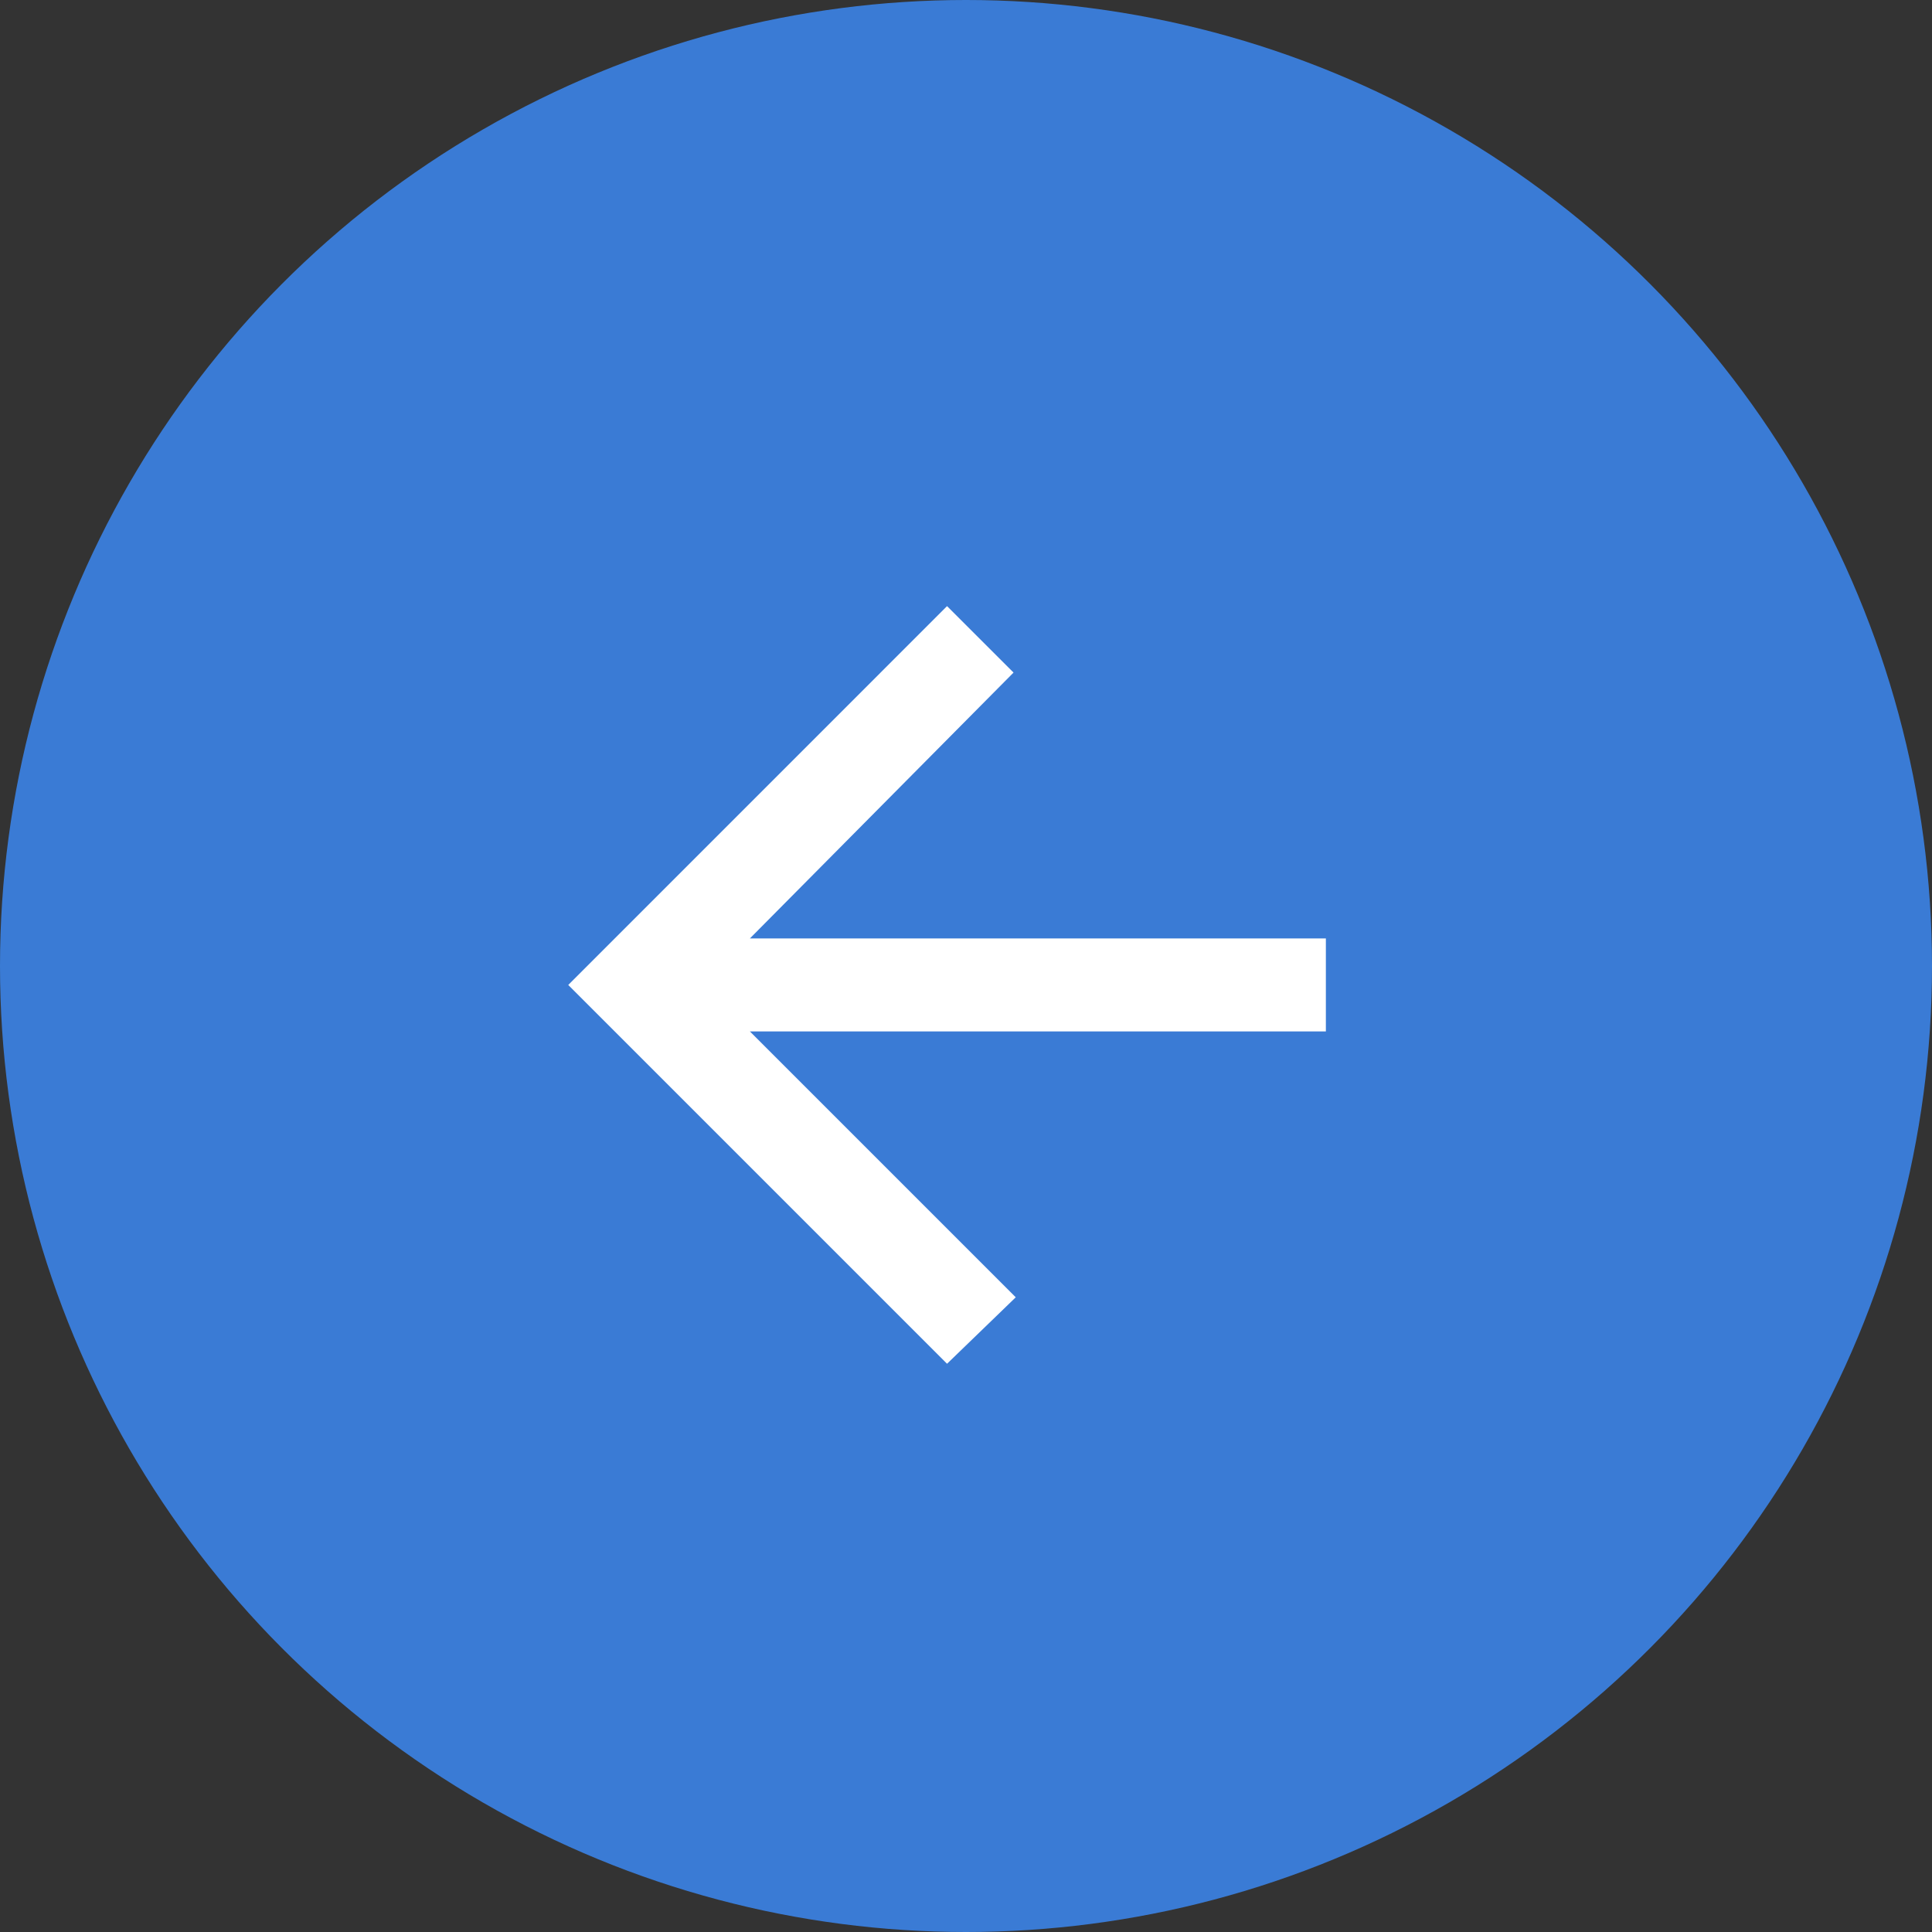 <?xml version="1.0" encoding="UTF-8"?>
<svg width="48px" height="48px" viewBox="0 0 48 48" version="1.1" xmlns="http://www.w3.org/2000/svg" xmlns:xlink="http://www.w3.org/1999/xlink">
    <rect x="0" y="0" width="48" height="48" fill="#333333" stroke="none"/>
    <!-- Generator: Sketch 53 (72520) - https://sketchapp.com -->
    <title>Group 5</title>
    <desc>Created with Sketch.</desc>
    <g id="Landing-Page" stroke="none" stroke-width="1" fill="none" fill-rule="evenodd">
        <g id="Landing-Page-(Desktop)" transform="translate(-166, -3344)">
            <g id="Group-18" transform="translate(166, 3167)">
                <g id="Group-5" transform="translate(24, 201) scale(-1, 1) translate(-24, -201) translate(0, 177)">
                    <circle id="Oval" fill="#3A7BD5" cx="24" cy="24" r="24"></circle>
                    <polygon id="" fill="#FFFFFF" fill-rule="nonzero" points="15.059 25.626 15.059 23.315 29.369 23.315 22.819 16.71 24.471 15.059 33.882 24.471 24.471 33.882 22.764 32.231 29.369 25.626"></polygon>
                </g>
            </g>
        </g>
    </g>
</svg>